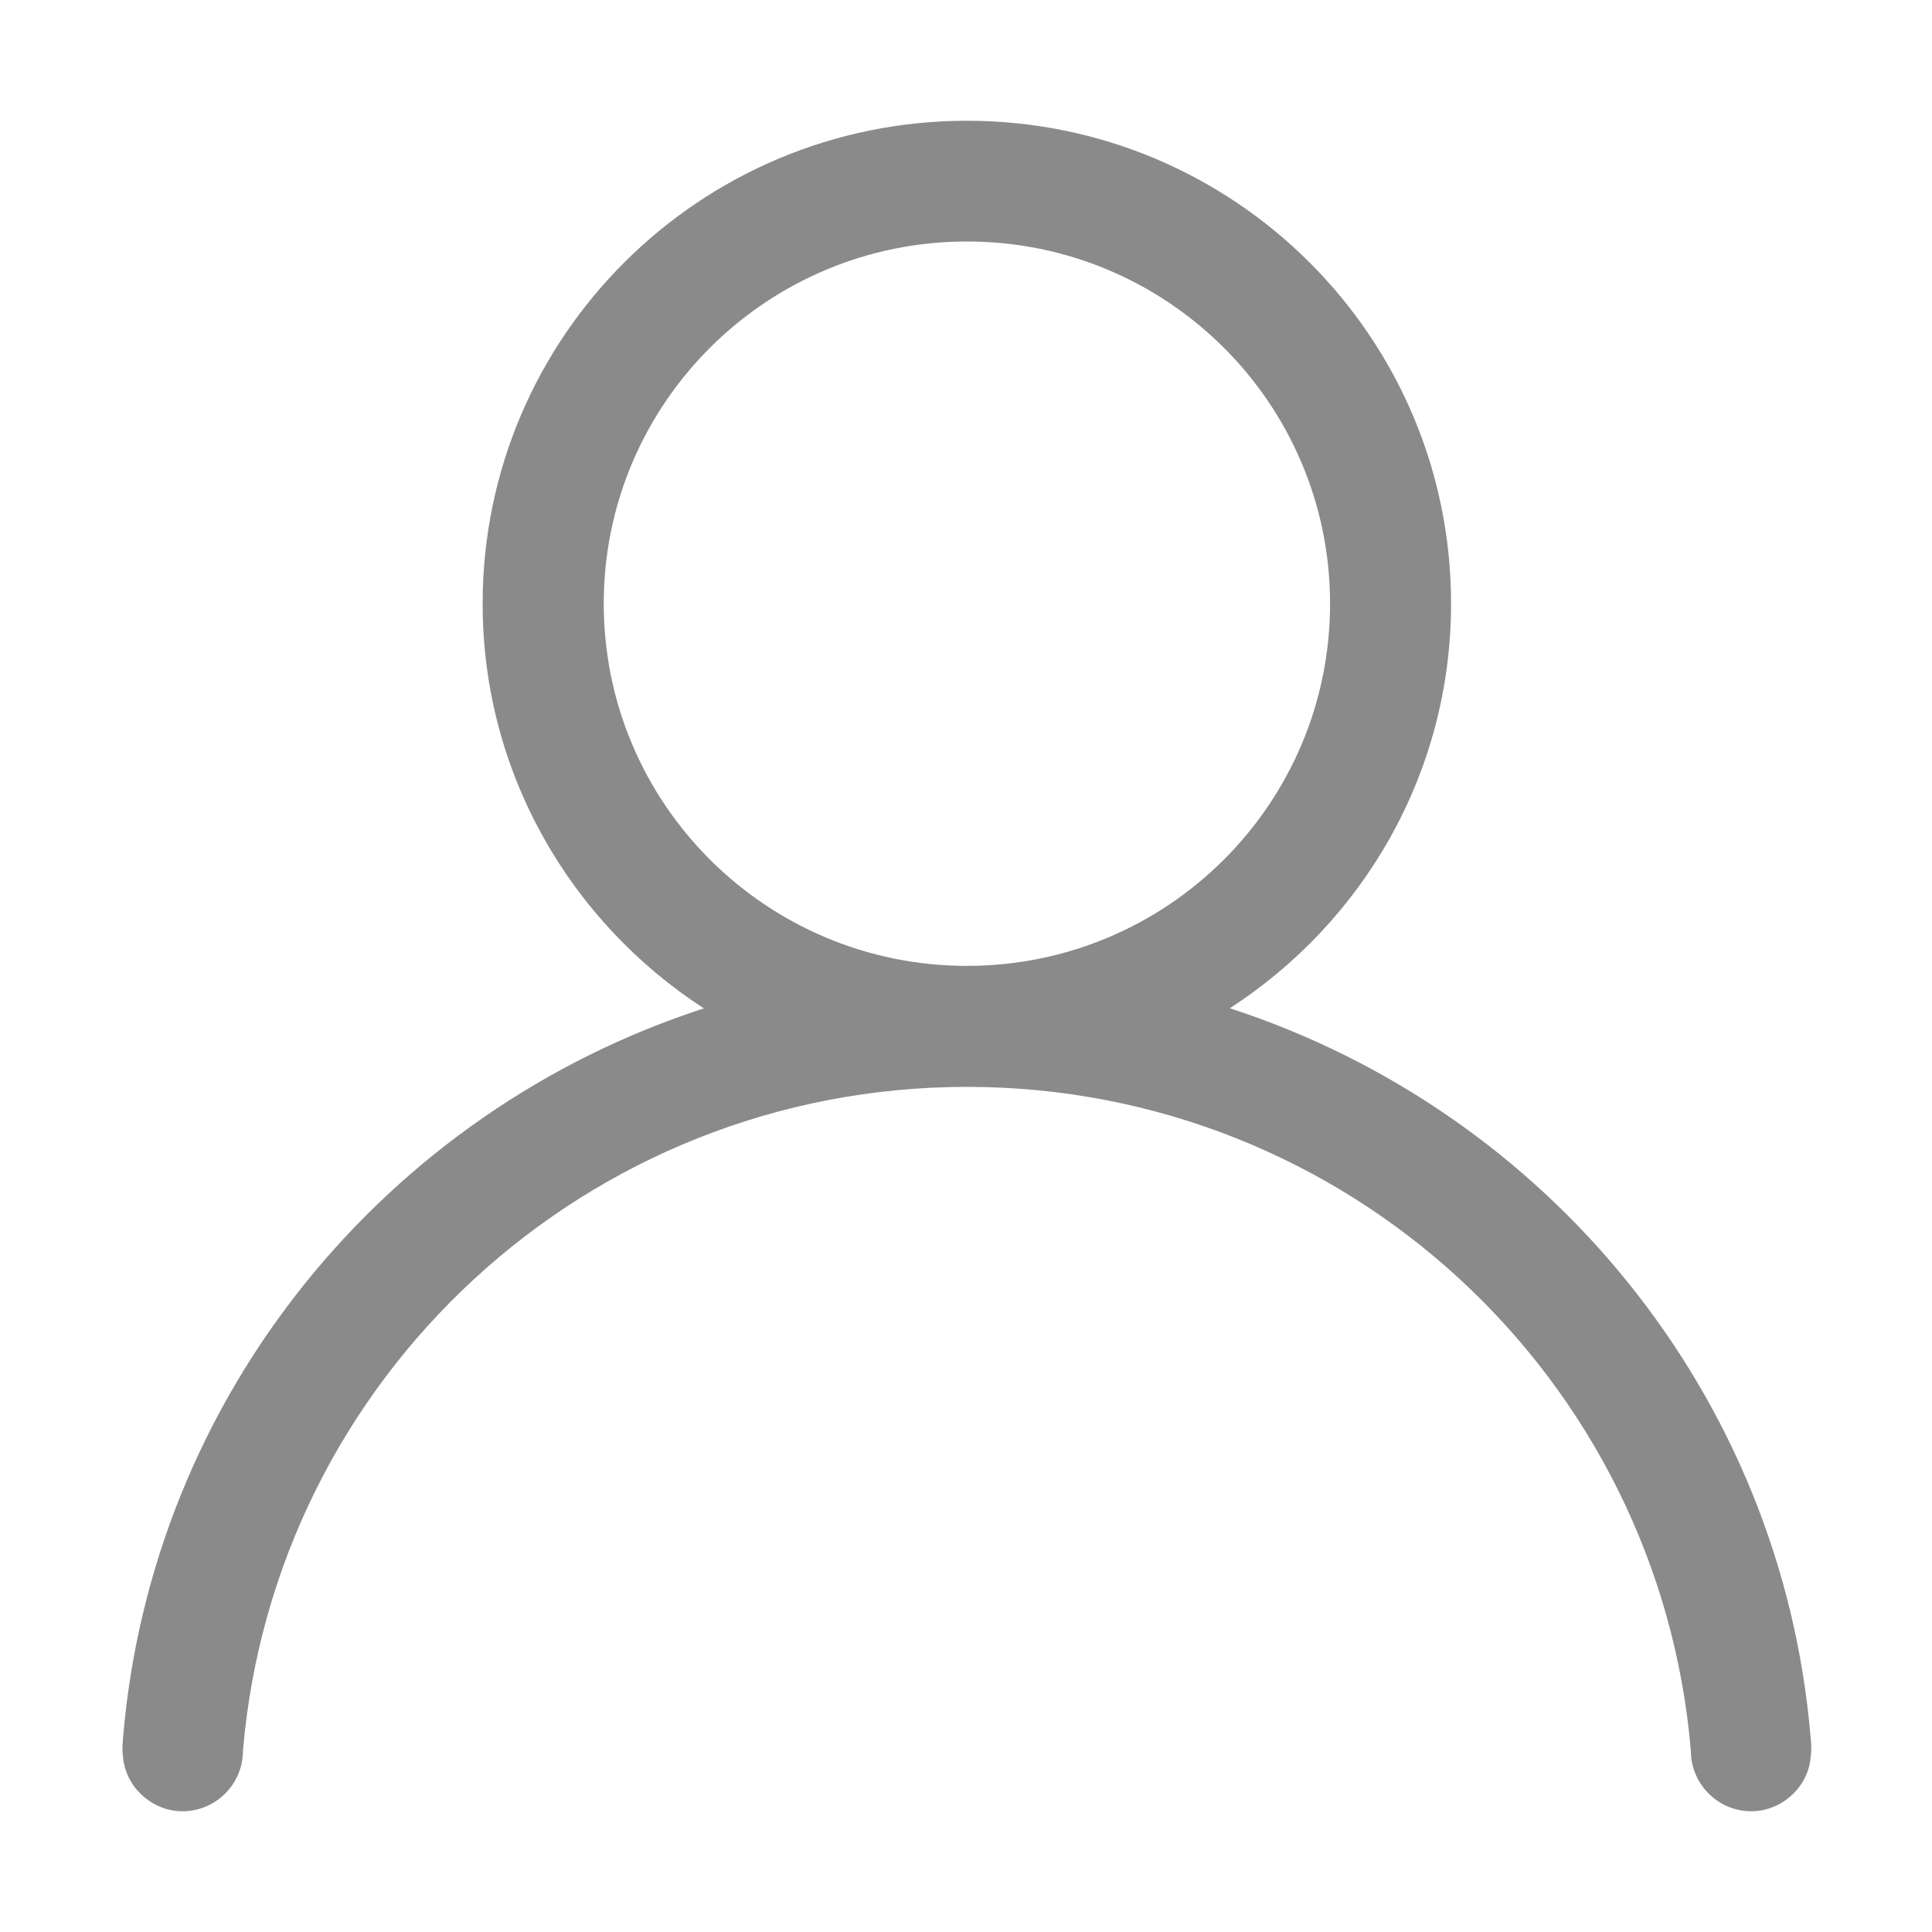 <?xml version="1.0" standalone="no"?><!DOCTYPE svg PUBLIC "-//W3C//DTD SVG 1.1//EN" "http://www.w3.org/Graphics/SVG/1.1/DTD/svg11.dtd"><svg t="1608969262240" class="icon" viewBox="0 0 1024 1024" version="1.1" xmlns="http://www.w3.org/2000/svg" p-id="4737" xmlns:xlink="http://www.w3.org/1999/xlink" width="200" height="200"><defs><style type="text/css"></style></defs><path d="M959.68 921.024c-15.232-181.696-139.648-331.968-307.84-386.624 70.464-45.632 117.248-124.48 117.248-214.464C769.152 178.624 654.208 64 512.512 64 370.752 64 255.808 178.624 255.808 319.936c0 89.984 46.784 168.832 117.248 214.528-168.192 54.592-292.544 204.864-307.84 386.56-0.192 3.456-0.64 5.44 0 10.176C66.496 947.2 80.64 960 96.704 960c17.92 0 32.064-14.656 32.064-32 16.704-197.76 182.272-351.936 383.744-351.936 201.408 0 366.976 154.176 383.68 351.936 0 17.344 14.144 32 32.064 32 16.064 0 30.208-12.8 31.424-28.8C960.32 926.464 959.936 924.416 959.68 921.024zM320 319.936C320 213.952 406.208 128 512.512 128s192.448 85.952 192.448 191.936c0 106.048-86.144 192-192.448 192S320 425.984 320 319.936z" p-id="4738" fill="#8a8a8a"></path></svg>